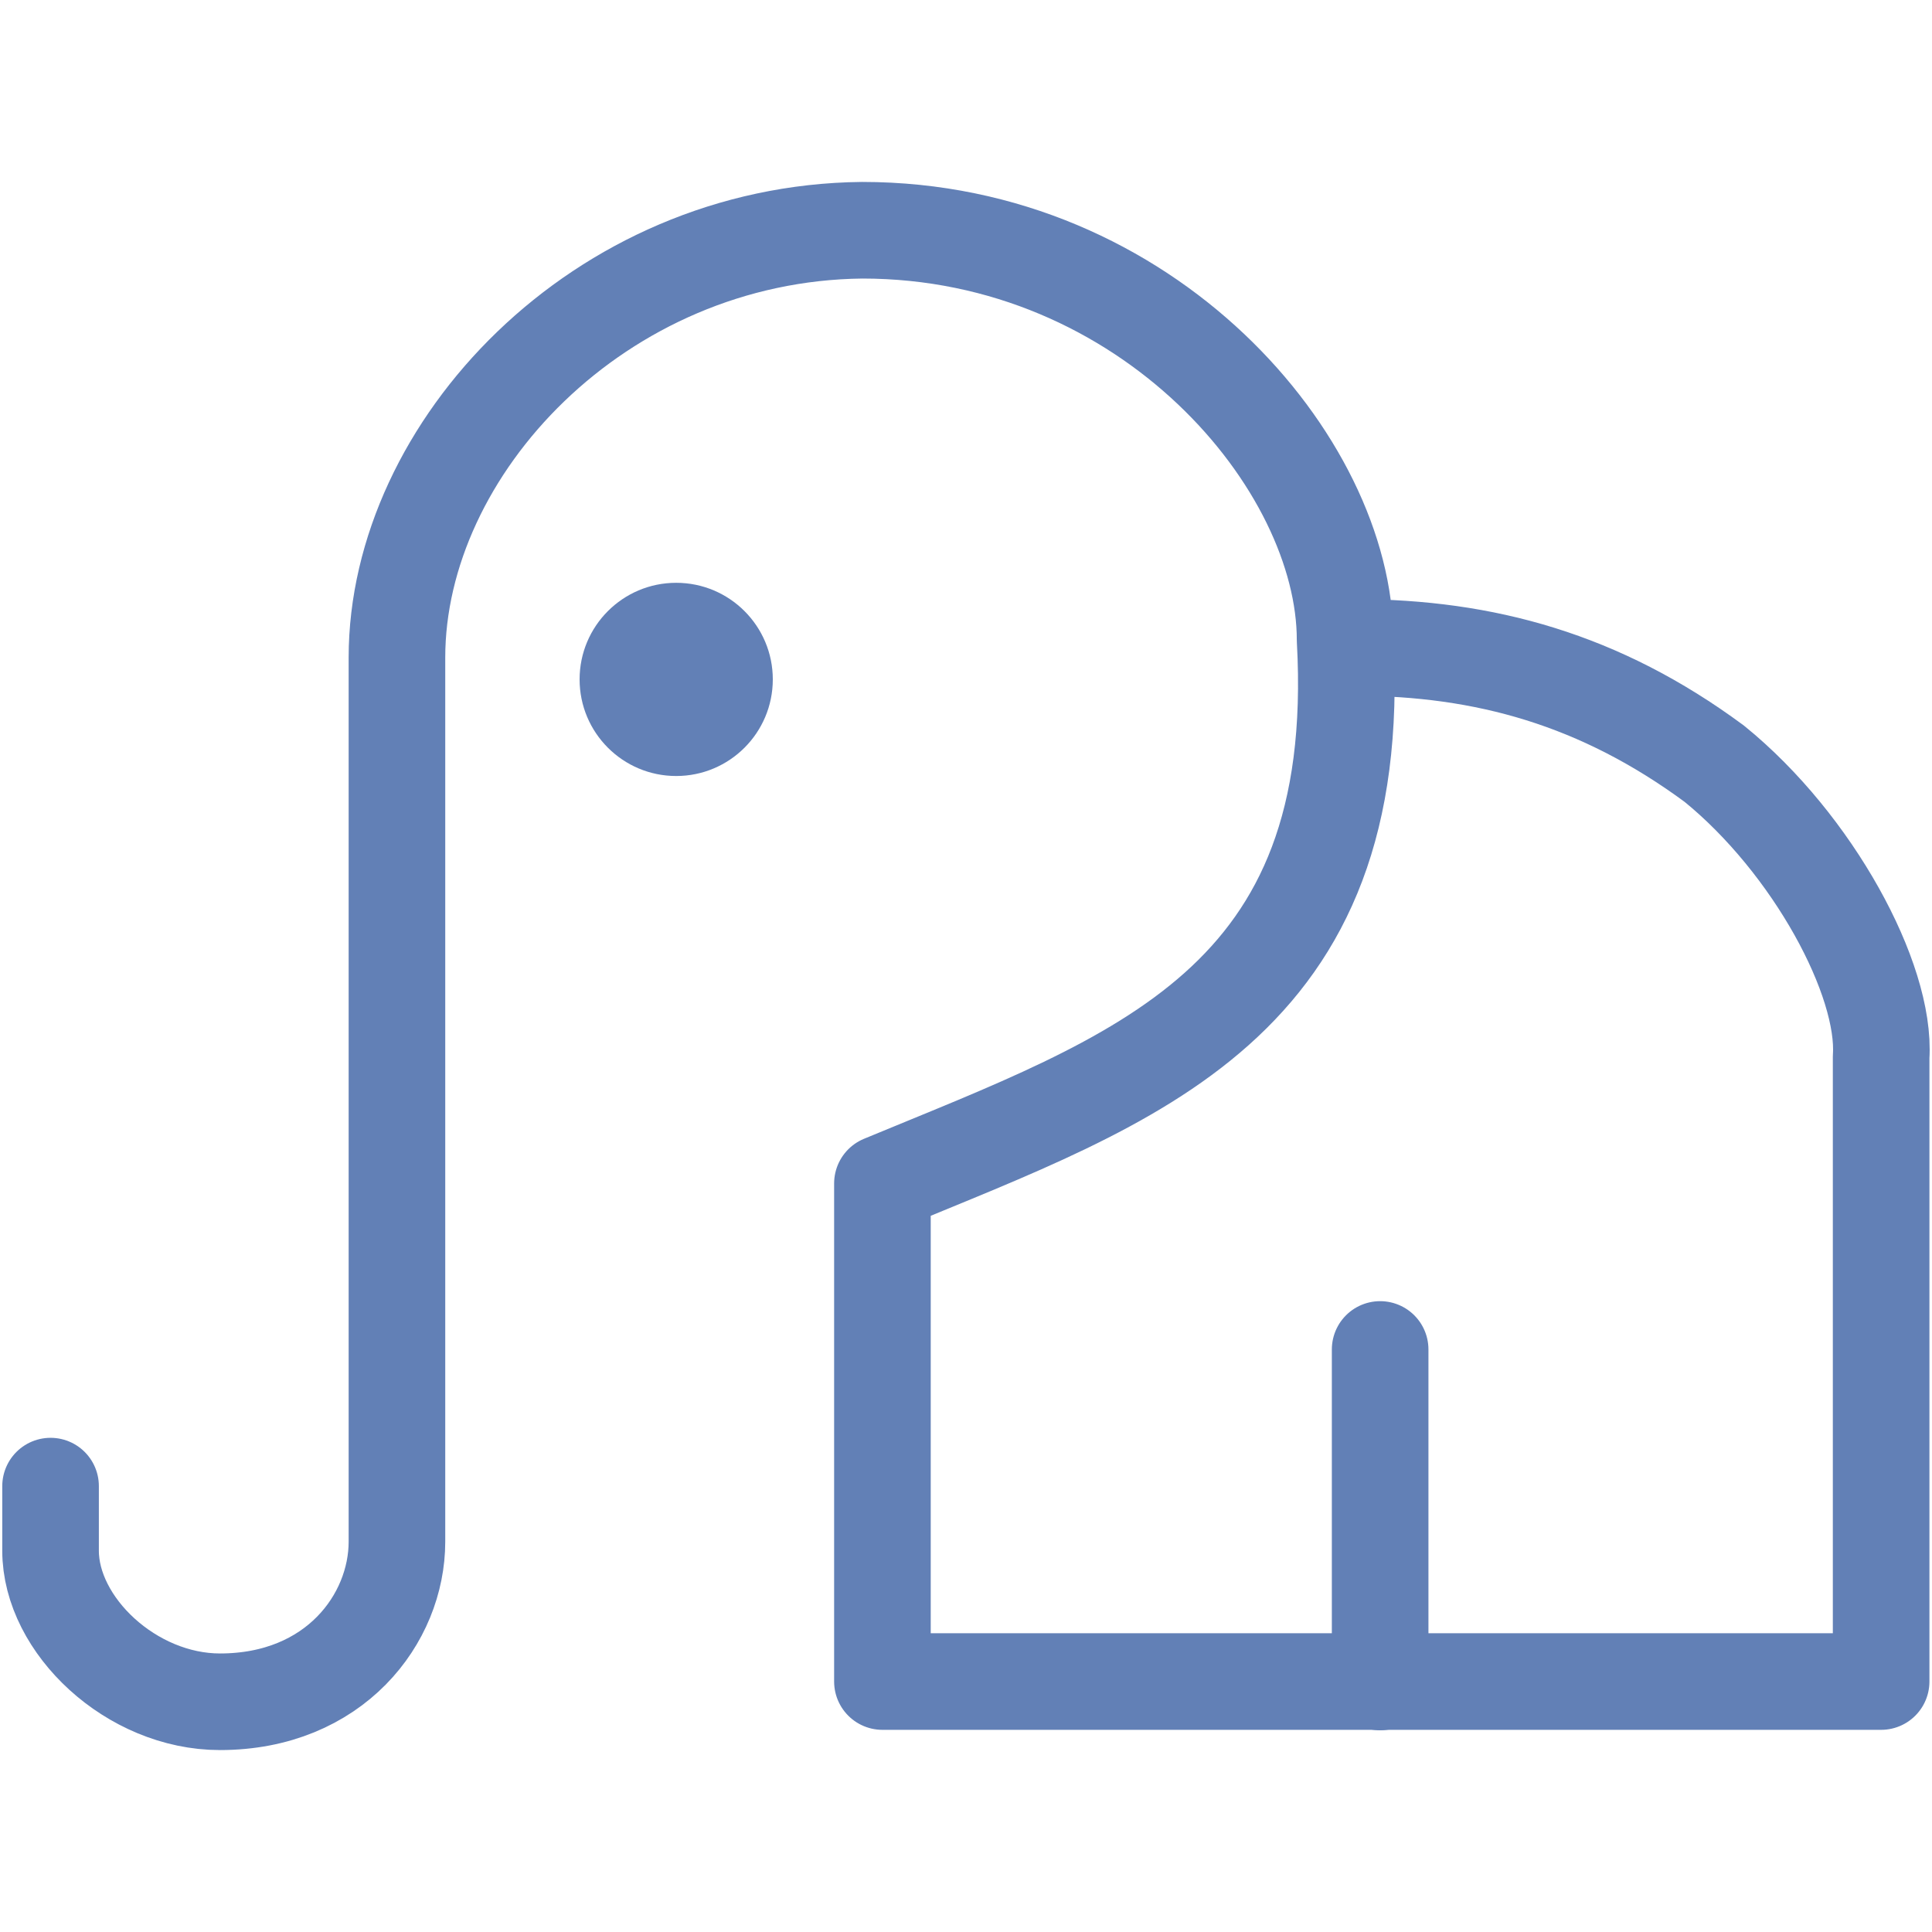 <?xml version="1.0" encoding="UTF-8" standalone="no"?>
<!-- Created with Inkscape (http://www.inkscape.org/) -->

<svg
   width="100.0px"
   height="100.0px"
   viewBox="0 0 100.0 100.0"
   version="1.1"
   id="SVGRoot"
   sodipodi:docname="php.svg"
   inkscape:version="1.2.1 (9c6d41e410, 2022-07-14)"
   xmlns:inkscape="http://www.inkscape.org/namespaces/inkscape"
   xmlns:sodipodi="http://sodipodi.sourceforge.net/DTD/sodipodi-0.dtd"
   xmlns="http://www.w3.org/2000/svg"
   xmlns:svg="http://www.w3.org/2000/svg">
  <defs
     id="defs44872" />
  <sodipodi:namedview
     id="namedview32486"
     pagecolor="#181825"
     bordercolor="#000000"
     borderopacity="0.247"
     inkscape:showpageshadow="2"
     inkscape:pageopacity="0"
     inkscape:pagecheckerboard="0"
     inkscape:deskcolor="#313244"
     inkscape:document-units="px"
     showgrid="true"
     inkscape:zoom="1"
     inkscape:cx="51.499999"
     inkscape:cy="22.999999"
     inkscape:window-width="1920"
     inkscape:window-height="1017"
     inkscape:window-x="1912"
     inkscape:window-y="-8"
     inkscape:window-maximized="1"
     inkscape:current-layer="SVGRoot"
     showborder="false"
     showguides="false">
    <inkscape:grid
       type="xygrid"
       id="grid32609" />
  </sodipodi:namedview>
  <path
     style="fill:none;stroke:#6280b6;stroke-width:5;stroke-linecap:round;stroke-linejoin:round;stroke-dasharray:none;stroke-opacity:1;paint-order:fill markers stroke"
     d="m 2.617,76.921 v 3.345 c 0,3.858 4.18,7.817 8.768,7.817 5.923,0 9.161,-4.289 9.161,-8.287 V 34.034 c 0,-10.837 10.461,-21.974 24.08,-22.117 14.81,0 24.996,12.089 24.996,21.201 C 70.67,52.004 58.826,55.802 45.674,61.255 V 87.036 H 97.367 V 54.711 C 97.629,50.698 93.834,43.675 88.73,39.53 82.813,35.161 76.833,33.527 70.146,33.51"
     id="path45895"
     sodipodi:nodetypes="ccccccccccccc" />
  <path
     style="fill:none;stroke:#6280b6;stroke-width:5;stroke-linecap:round;stroke-linejoin:round;stroke-dasharray:none;stroke-opacity:1;paint-order:fill markers stroke"
     d="M 71.436,87.061 V 69.848"
     id="path45897" />
  <circle
     style="fill:#6280b6;fill-opacity:1;stroke:none;stroke-width:5;stroke-linecap:round;stroke-linejoin:round;stroke-dasharray:none;stroke-opacity:1;paint-order:fill markers stroke"
     id="path49031"
     cx="35"
     cy="35.166"
     r="5" />
</svg>
